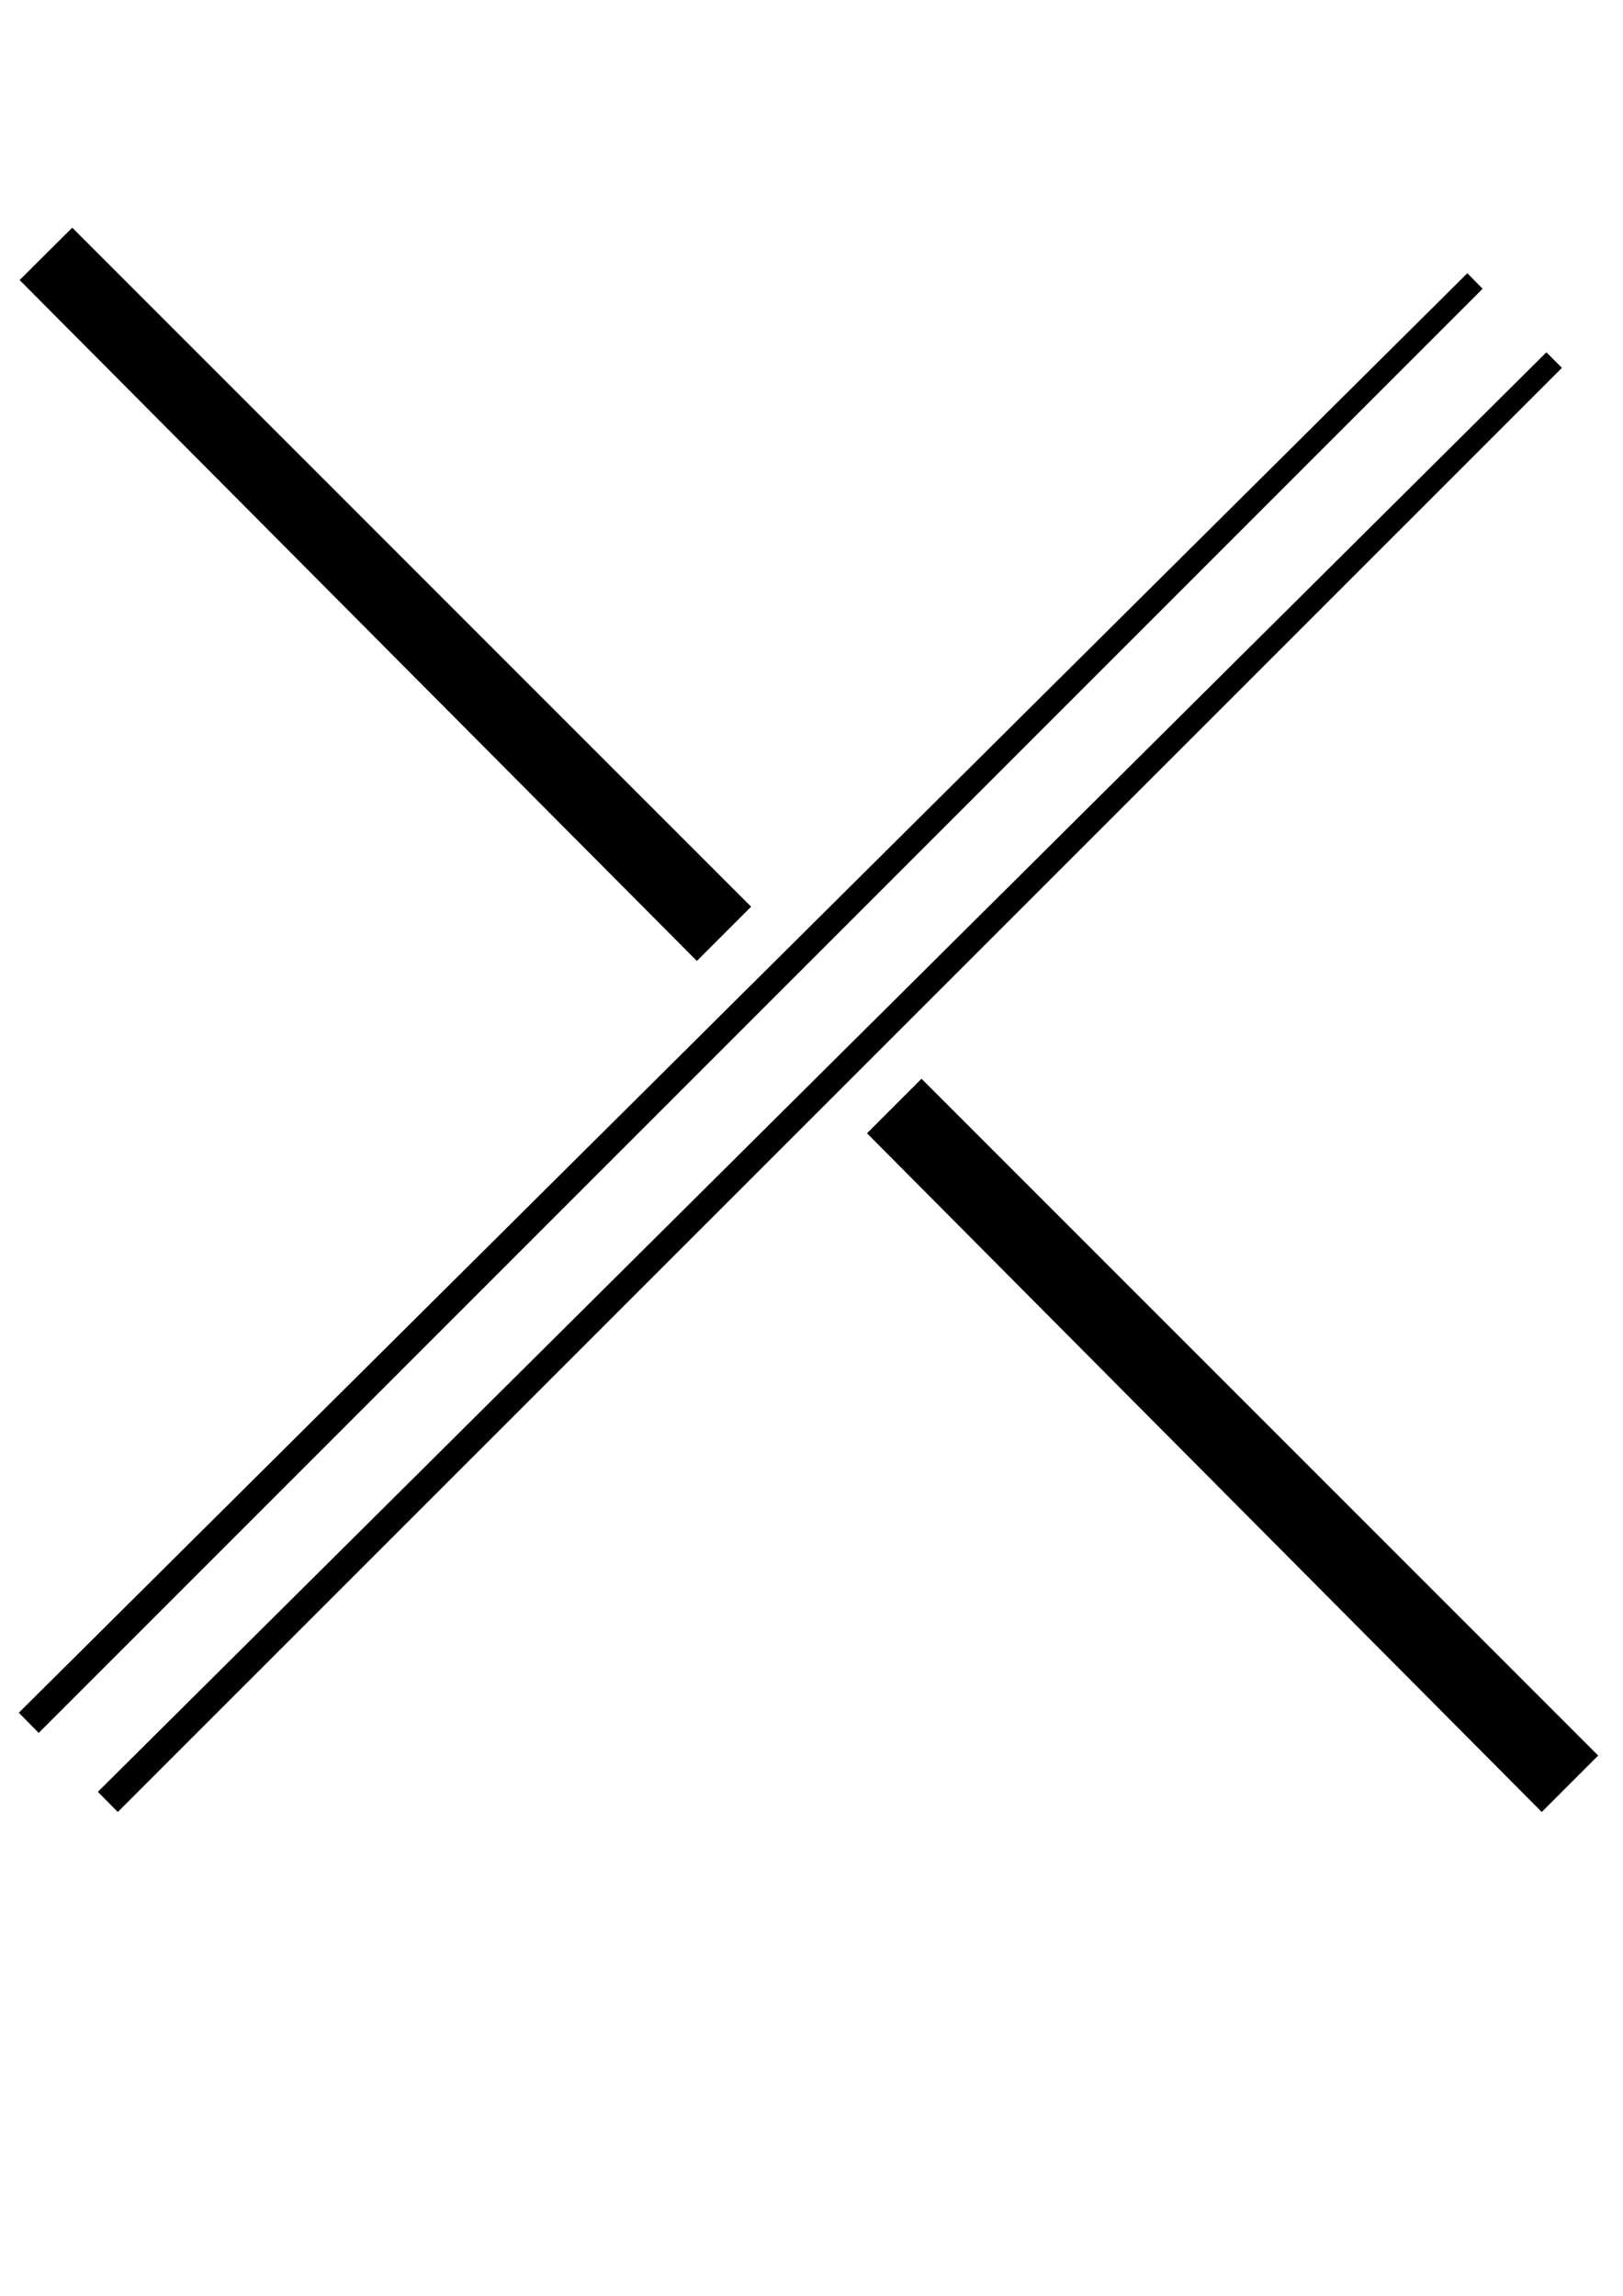 <svg xmlns="http://www.w3.org/2000/svg" viewBox="0 0 595.3 841.9"><path d="M43.2 664.5l-7.3-7.4 531.3-527.9 5.7 5.7zm-29-29l-7.3-7.4 531.3-527.9 5.6 5.7zm12.3-552L7.2 102.7l248.4 249.7 19.9-19.9zm539 581l20.7-20.7L338 395.6l-20 20z"/></svg>